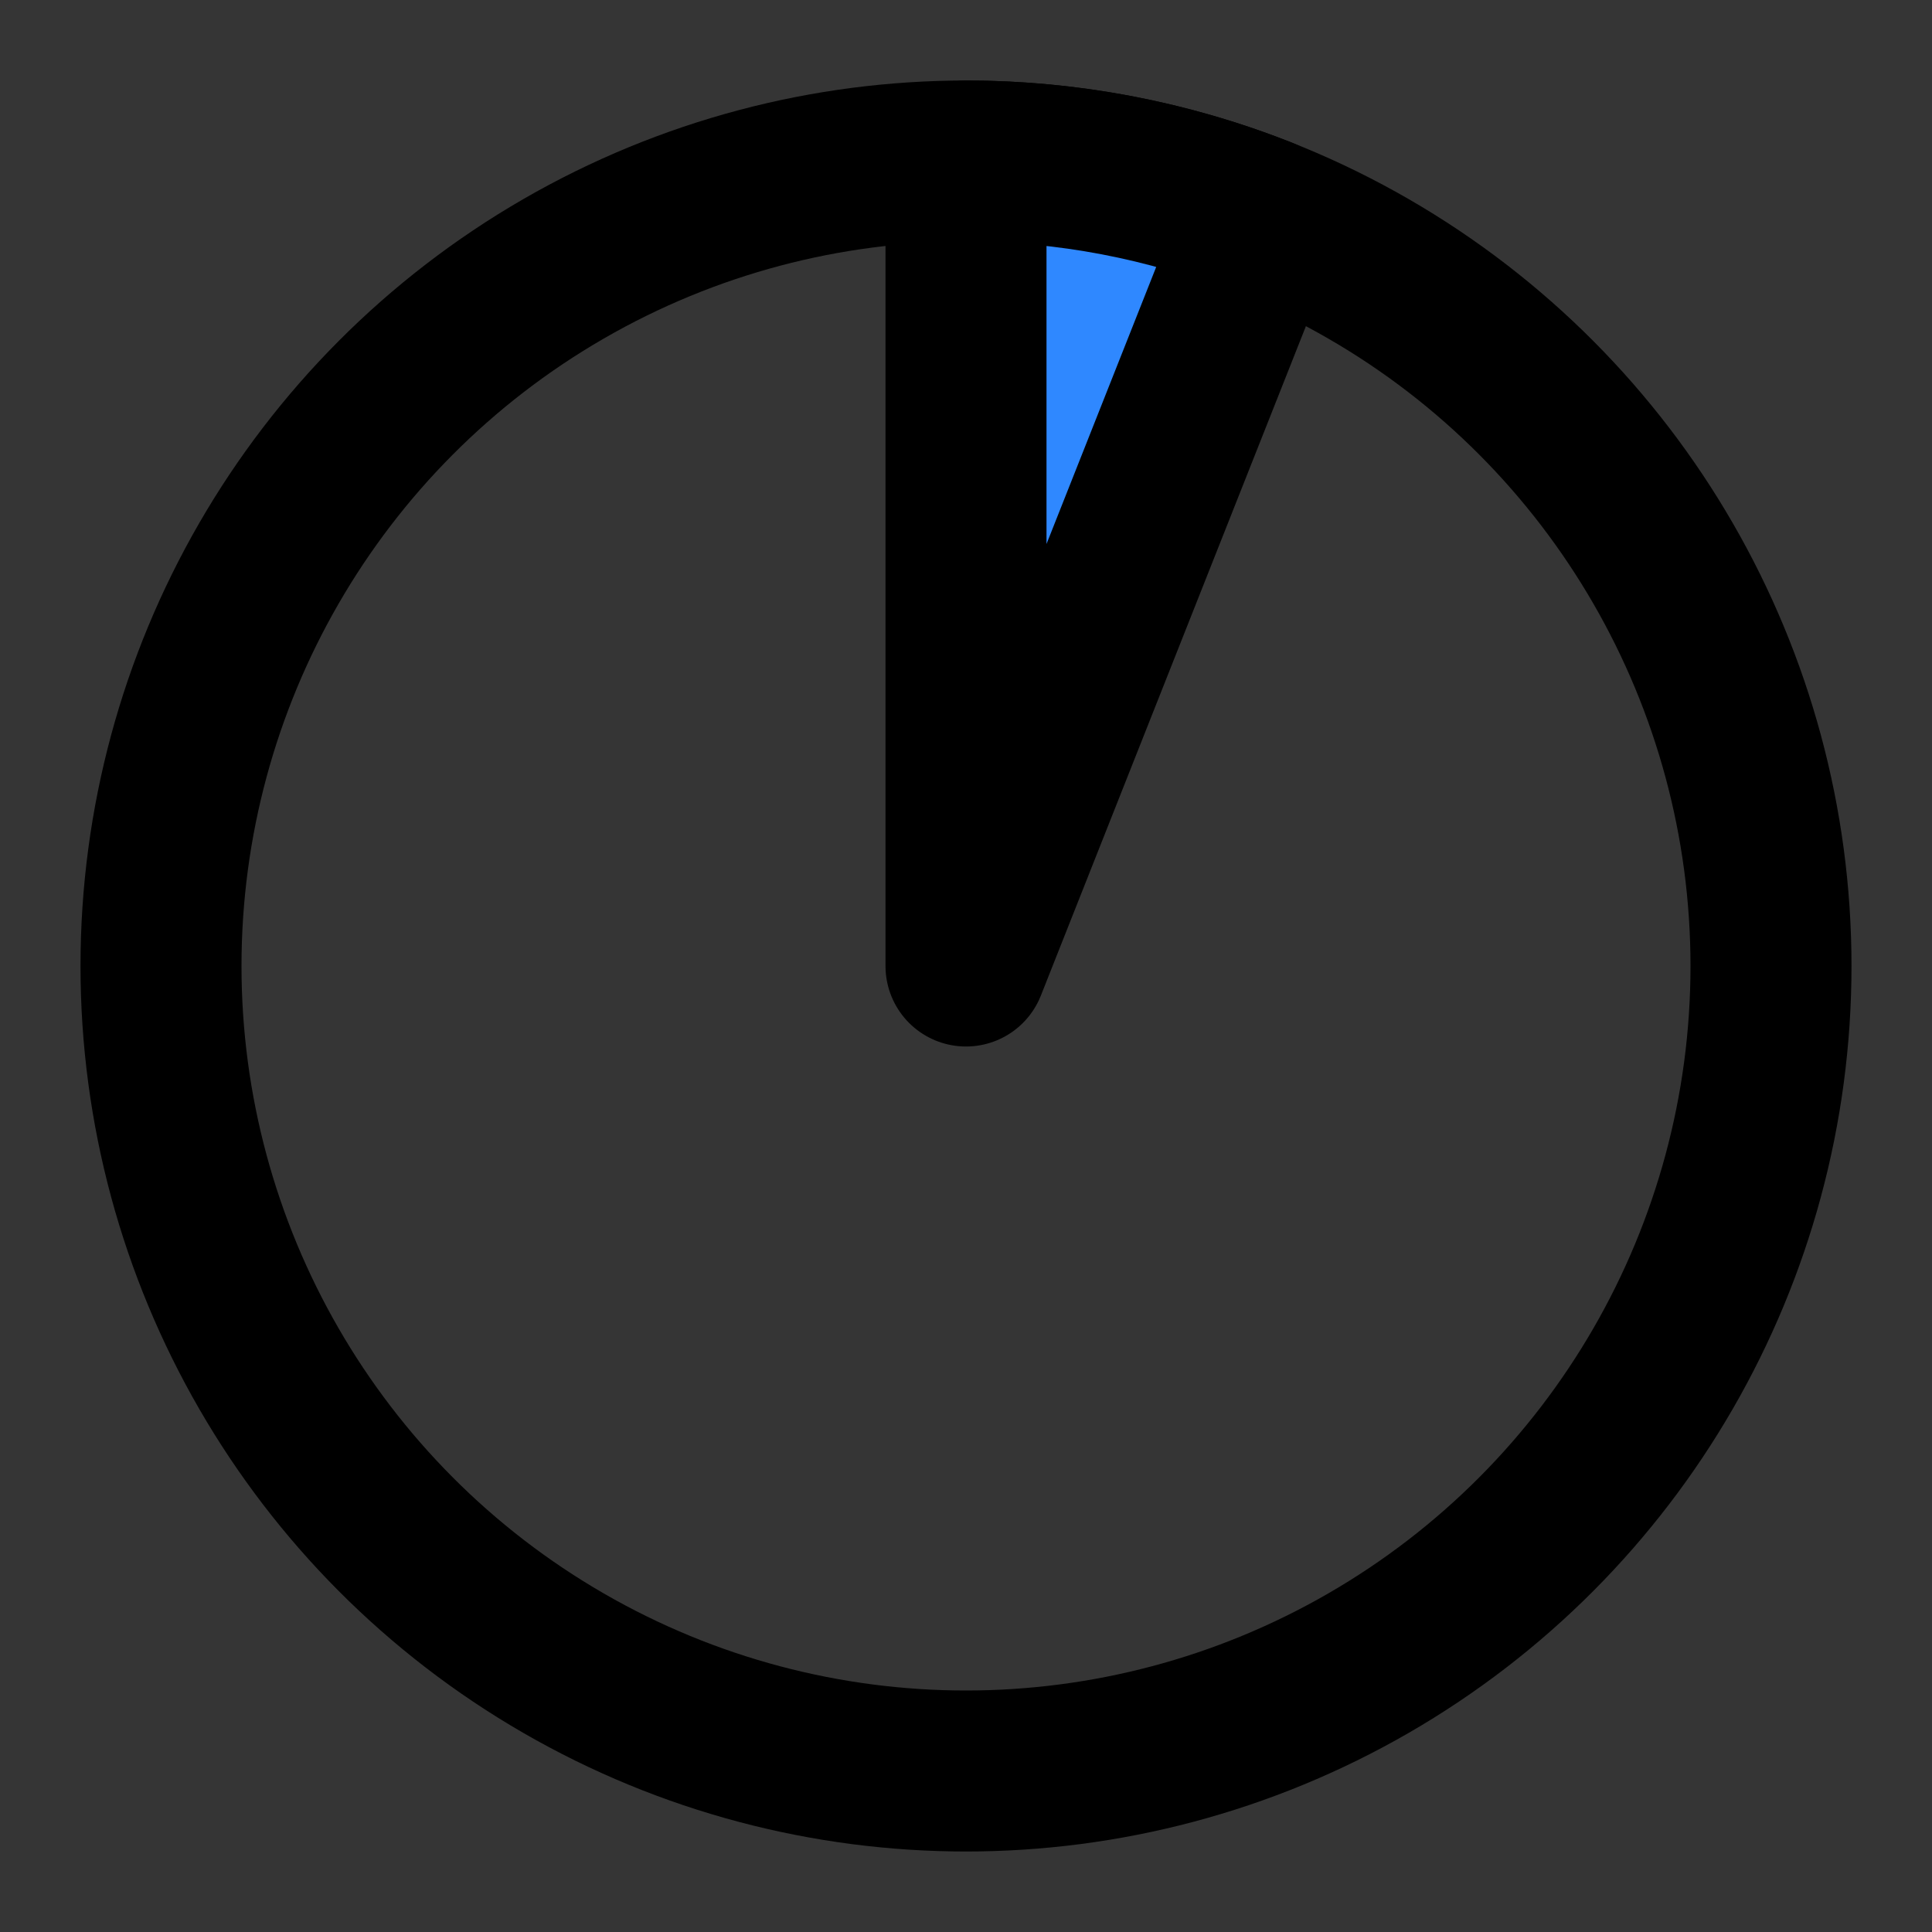 <svg width="48" height="48" viewBox="0 0 48 48" fill="none" xmlns="http://www.w3.org/2000/svg">
<rect x="0" y="0" width="48" height="48" fill="#333333" stroke="none"/>
<rect width="48" height="48" fill="white" fill-opacity="0.01"/>
<circle cx="24" cy="24" r="20" stroke="black" stroke-width="4" stroke-linecap="round" stroke-linejoin="round"/>
<path d="M24 4C26.521 4 29.019 4.477 31.363 5.404L24 24V4Z" fill="#09C8E2"/>
<path d="M24 4C26.521 4 29.019 4.477 31.363 5.404L24 24V4Z" fill="#2F88FF"/>
<path d="M24 4C26.521 4 29.019 4.477 31.363 5.404L24 24V4Z" stroke="black" stroke-width="4" stroke-linecap="round" stroke-linejoin="round"/>
</svg>
